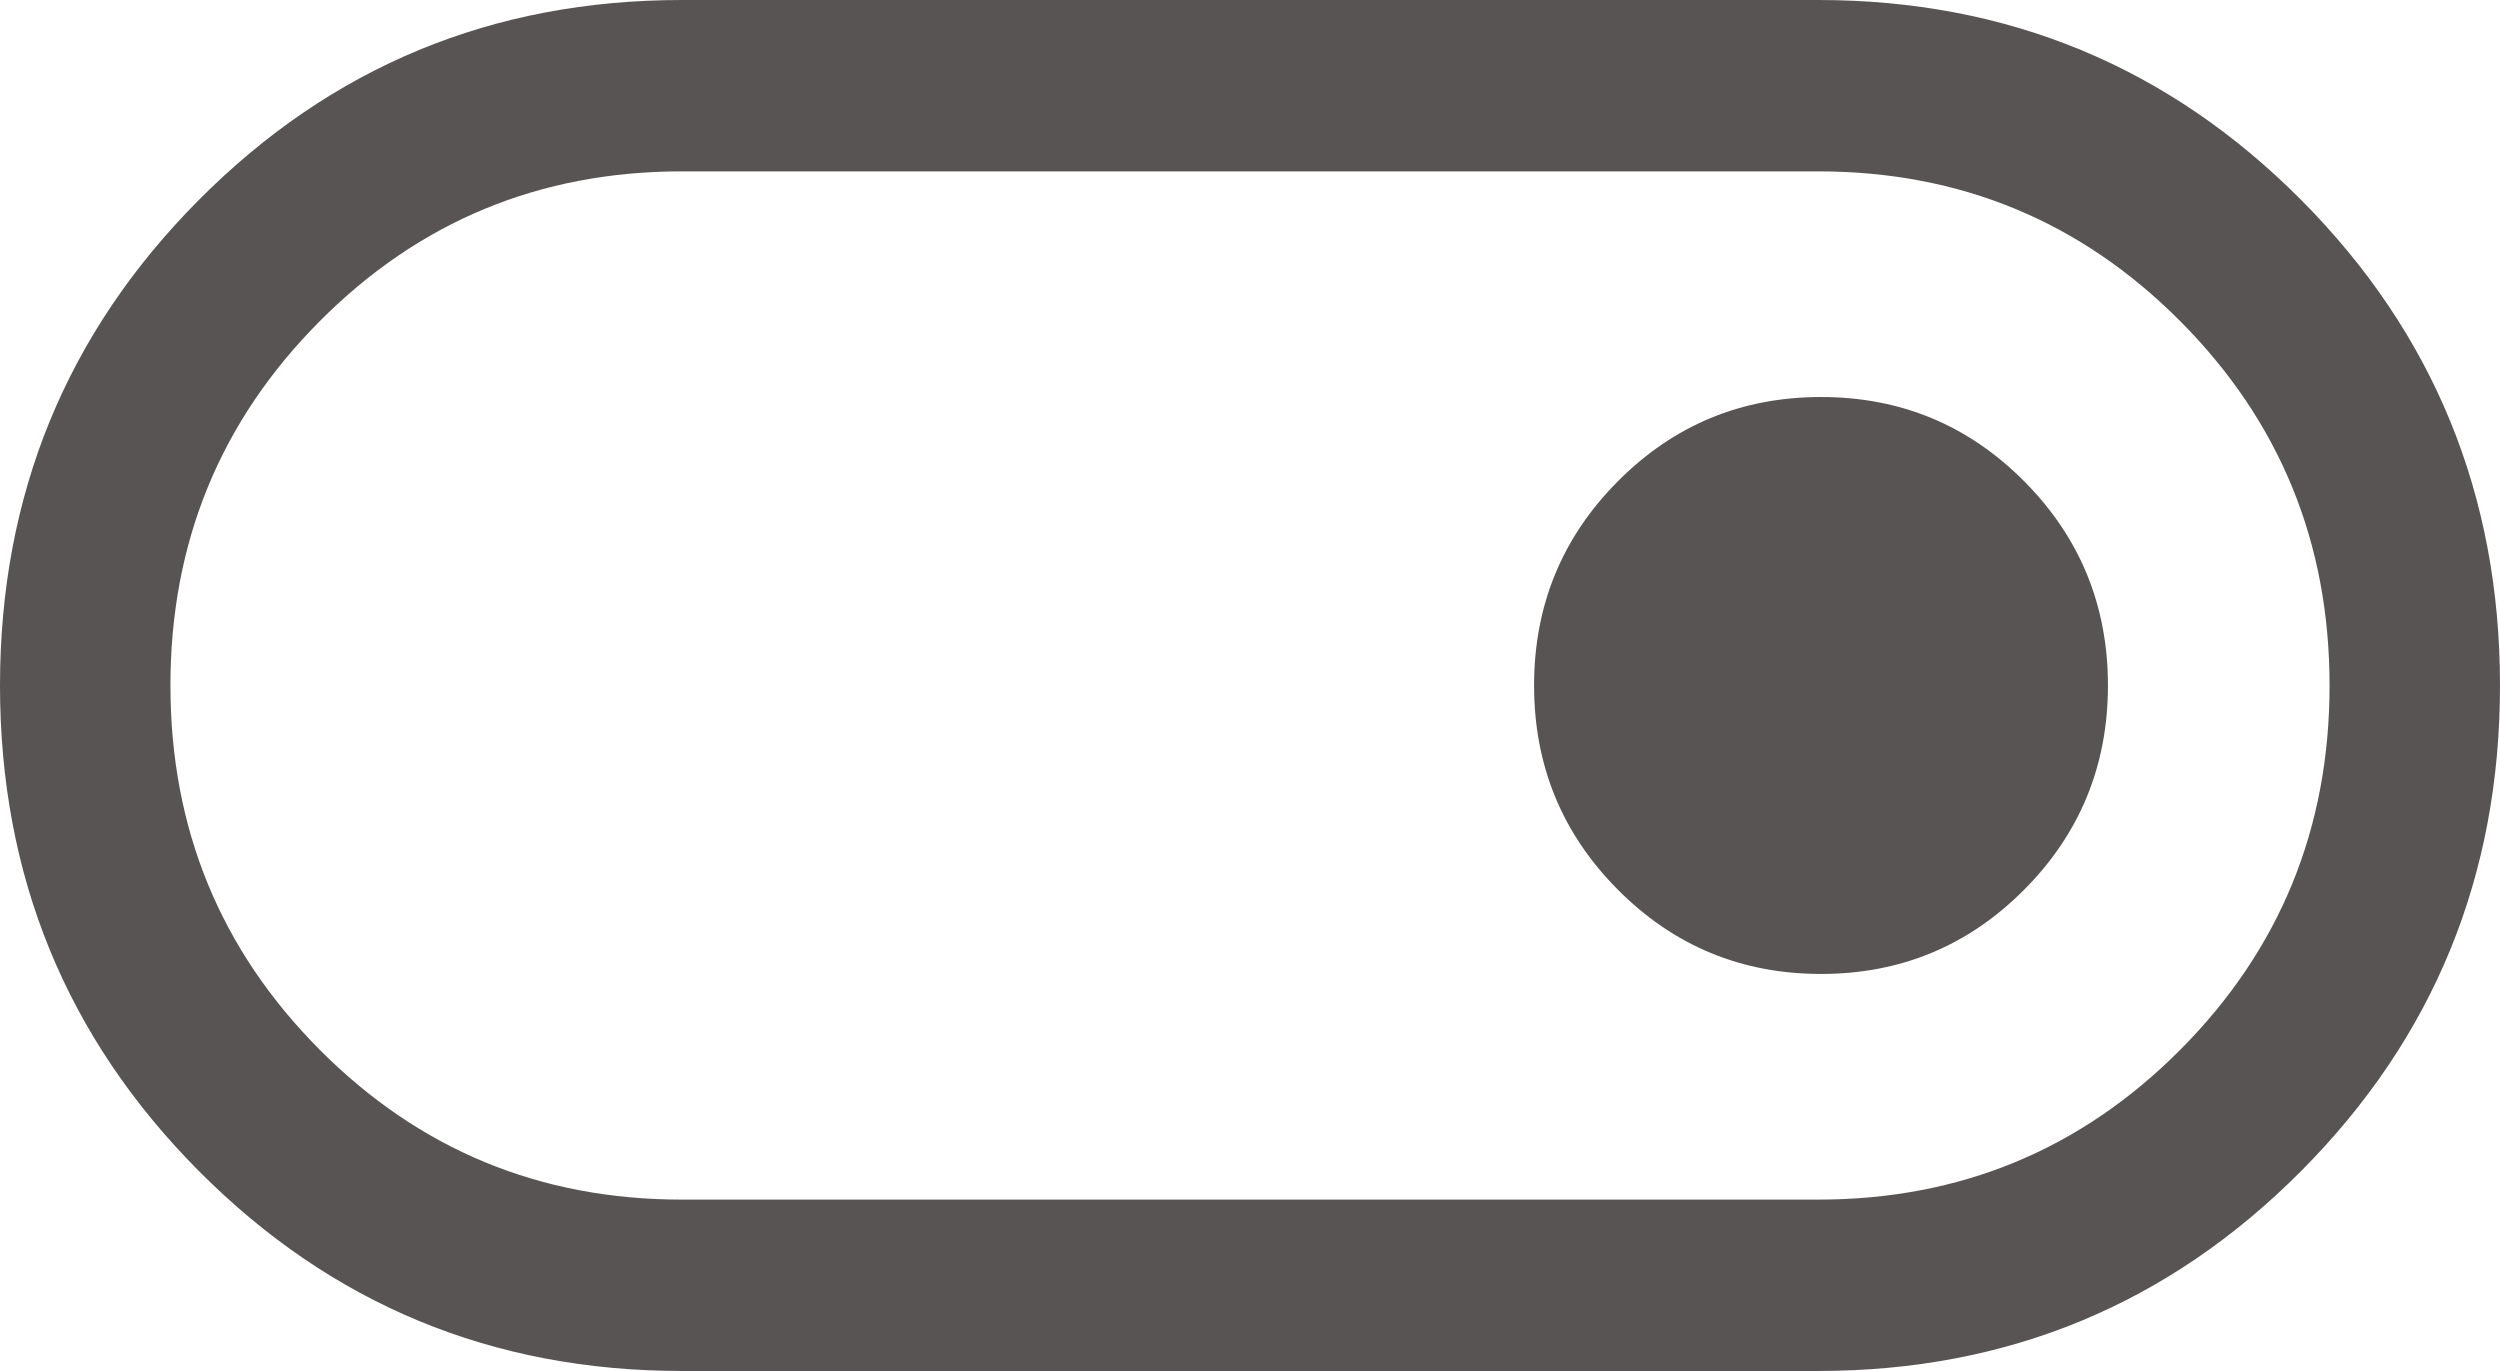 <svg width="62" height="34" viewBox="0 0 62 34" fill="none" xmlns="http://www.w3.org/2000/svg" xmlns:xlink="http://www.w3.org/1999/xlink">
<path d="M16.909,34C12.212,34 8.22,32.347 4.932,29.042C1.644,25.736 0,21.722 0,17C0,12.278 1.644,8.264 4.932,4.958C8.22,1.653 12.212,0 16.909,0L45.091,0C49.788,0 53.78,1.653 57.068,4.958C60.356,8.264 62,12.278 62,17C62,21.722 60.356,25.736 57.068,29.042C53.78,32.347 49.788,34 45.091,34L16.909,34ZM45.091,29.75C48.614,29.75 51.608,28.51 54.074,26.031C56.54,23.552 57.773,20.542 57.773,17C57.773,13.458 56.54,10.448 54.074,7.969C51.608,5.49 48.614,4.25 45.091,4.25L16.909,4.25C13.386,4.25 10.392,5.49 7.926,7.969C5.46,10.448 4.227,13.458 4.227,17C4.227,20.542 5.46,23.552 7.926,26.031C10.392,28.51 13.386,29.75 16.909,29.75L45.091,29.75ZM45.161,24.154C47.134,24.154 48.813,23.458 50.199,22.065C51.584,20.672 52.277,18.983 52.277,17C52.277,15.017 51.584,13.328 50.199,11.935C48.813,10.542 47.134,9.846 45.161,9.846C43.189,9.846 41.509,10.542 40.124,11.935C38.738,13.328 38.045,15.017 38.045,17C38.045,18.983 38.738,20.672 40.124,22.065C41.509,23.458 43.189,24.154 45.161,24.154Z" fill="#595454"/>
</svg>
